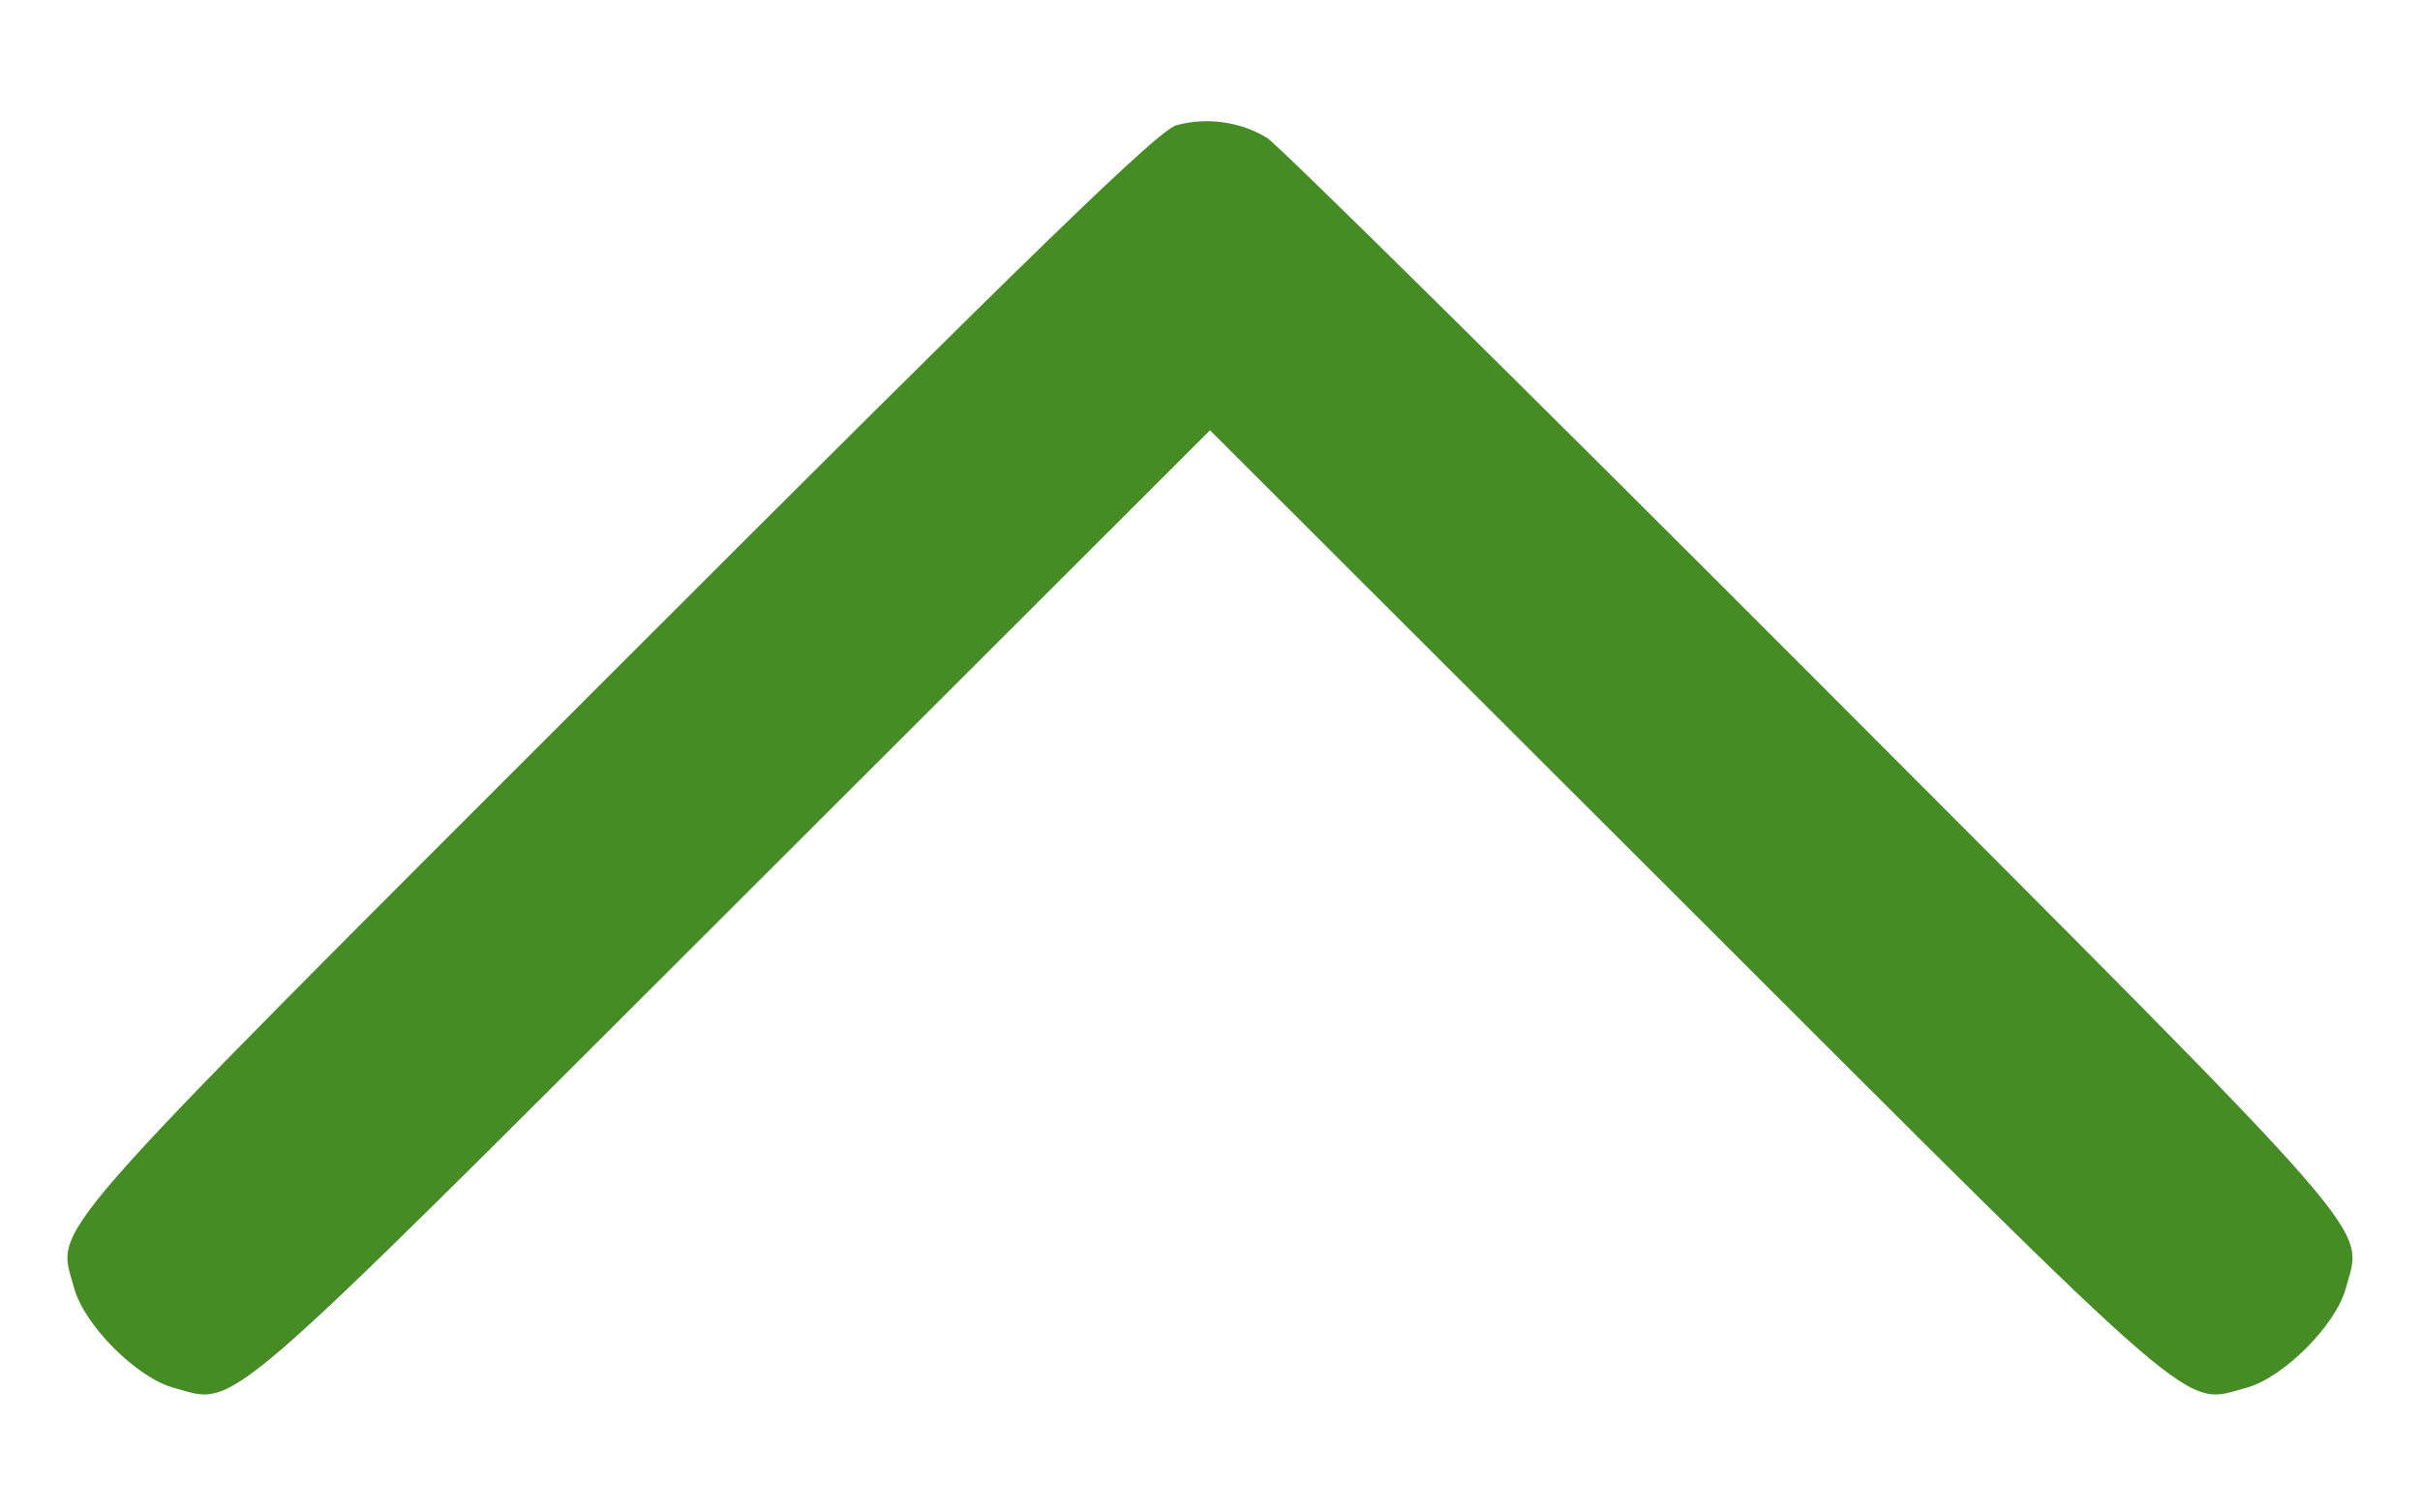 <svg width="16" height="10" viewBox="0 0 16 10" fill="none" xmlns="http://www.w3.org/2000/svg">
<path fill-rule="evenodd" clip-rule="evenodd" d="M7.778 0.828C7.656 0.863 6.856 1.639 4.081 4.414C0.19 8.305 0.377 8.092 0.49 8.516C0.557 8.762 0.905 9.11 1.15 9.176C1.571 9.29 1.401 9.436 4.856 5.985L8 2.845L11.145 5.985C14.599 9.436 14.429 9.29 14.85 9.176C15.096 9.11 15.444 8.762 15.51 8.516C15.623 8.093 15.802 8.299 11.986 4.475C10.075 2.561 8.451 0.958 8.378 0.912C8.289 0.858 8.19 0.823 8.087 0.809C7.983 0.794 7.879 0.801 7.778 0.828" fill="#468C25"/>
</svg>
